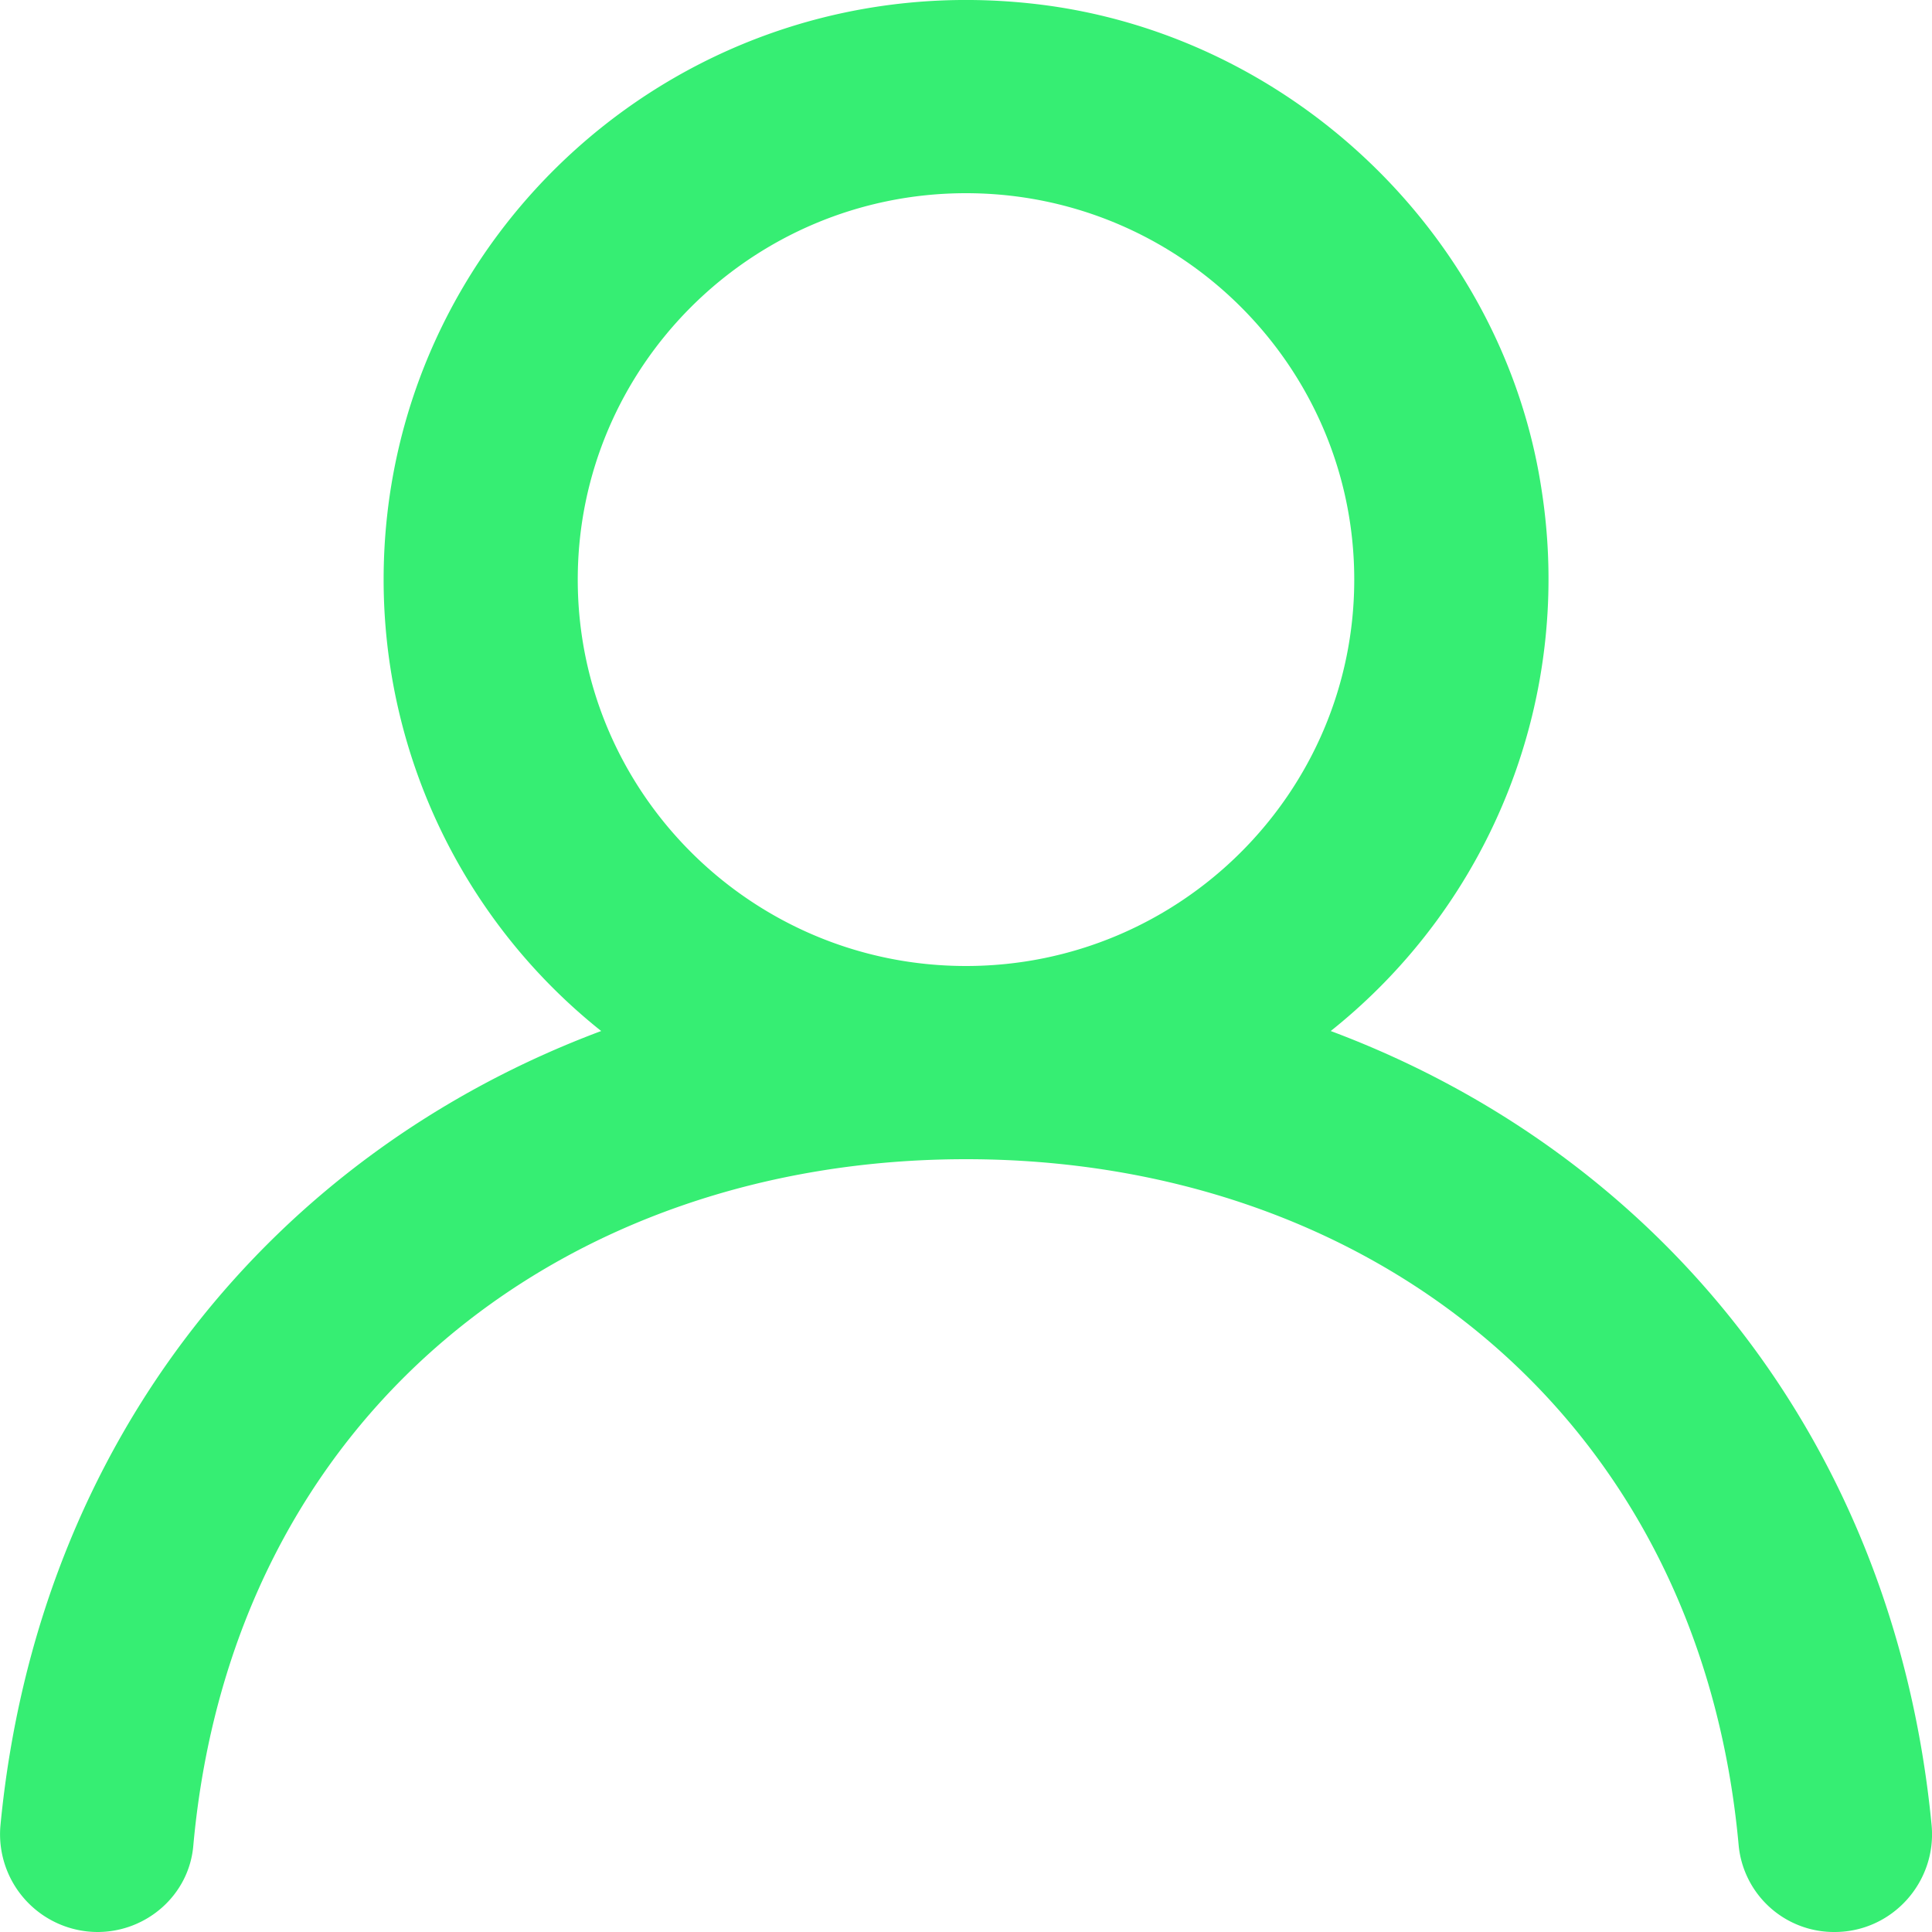 <svg xmlns="http://www.w3.org/2000/svg" width="23" height="23" fill="none"><path fill="#36EE73" fill-rule="evenodd" d="M11.5 11.5c-2.549 0-4.622-2.063-4.622-4.6S8.951 2.3 11.5 2.3s4.622 2.063 4.622 4.6-2.073 4.6-4.622 4.6m4.342.774a6.88 6.88 0 0 0 2.51-6.444C17.896 2.814 15.374.4 12.331.048 8.13-.438 4.567 2.816 4.567 6.9a6.87 6.87 0 0 0 2.59 5.374C3.28 13.724.45 17.129.006 21.724A1.164 1.164 0 0 0 1.16 23c.588 0 1.09-.442 1.141-1.025.464-5.132 4.412-8.175 9.199-8.175s8.735 3.043 9.199 8.175A1.14 1.14 0 0 0 21.84 23c.687 0 1.22-.596 1.155-1.275-.444-4.596-3.275-8-7.153-9.451" clip-rule="evenodd"/></svg>